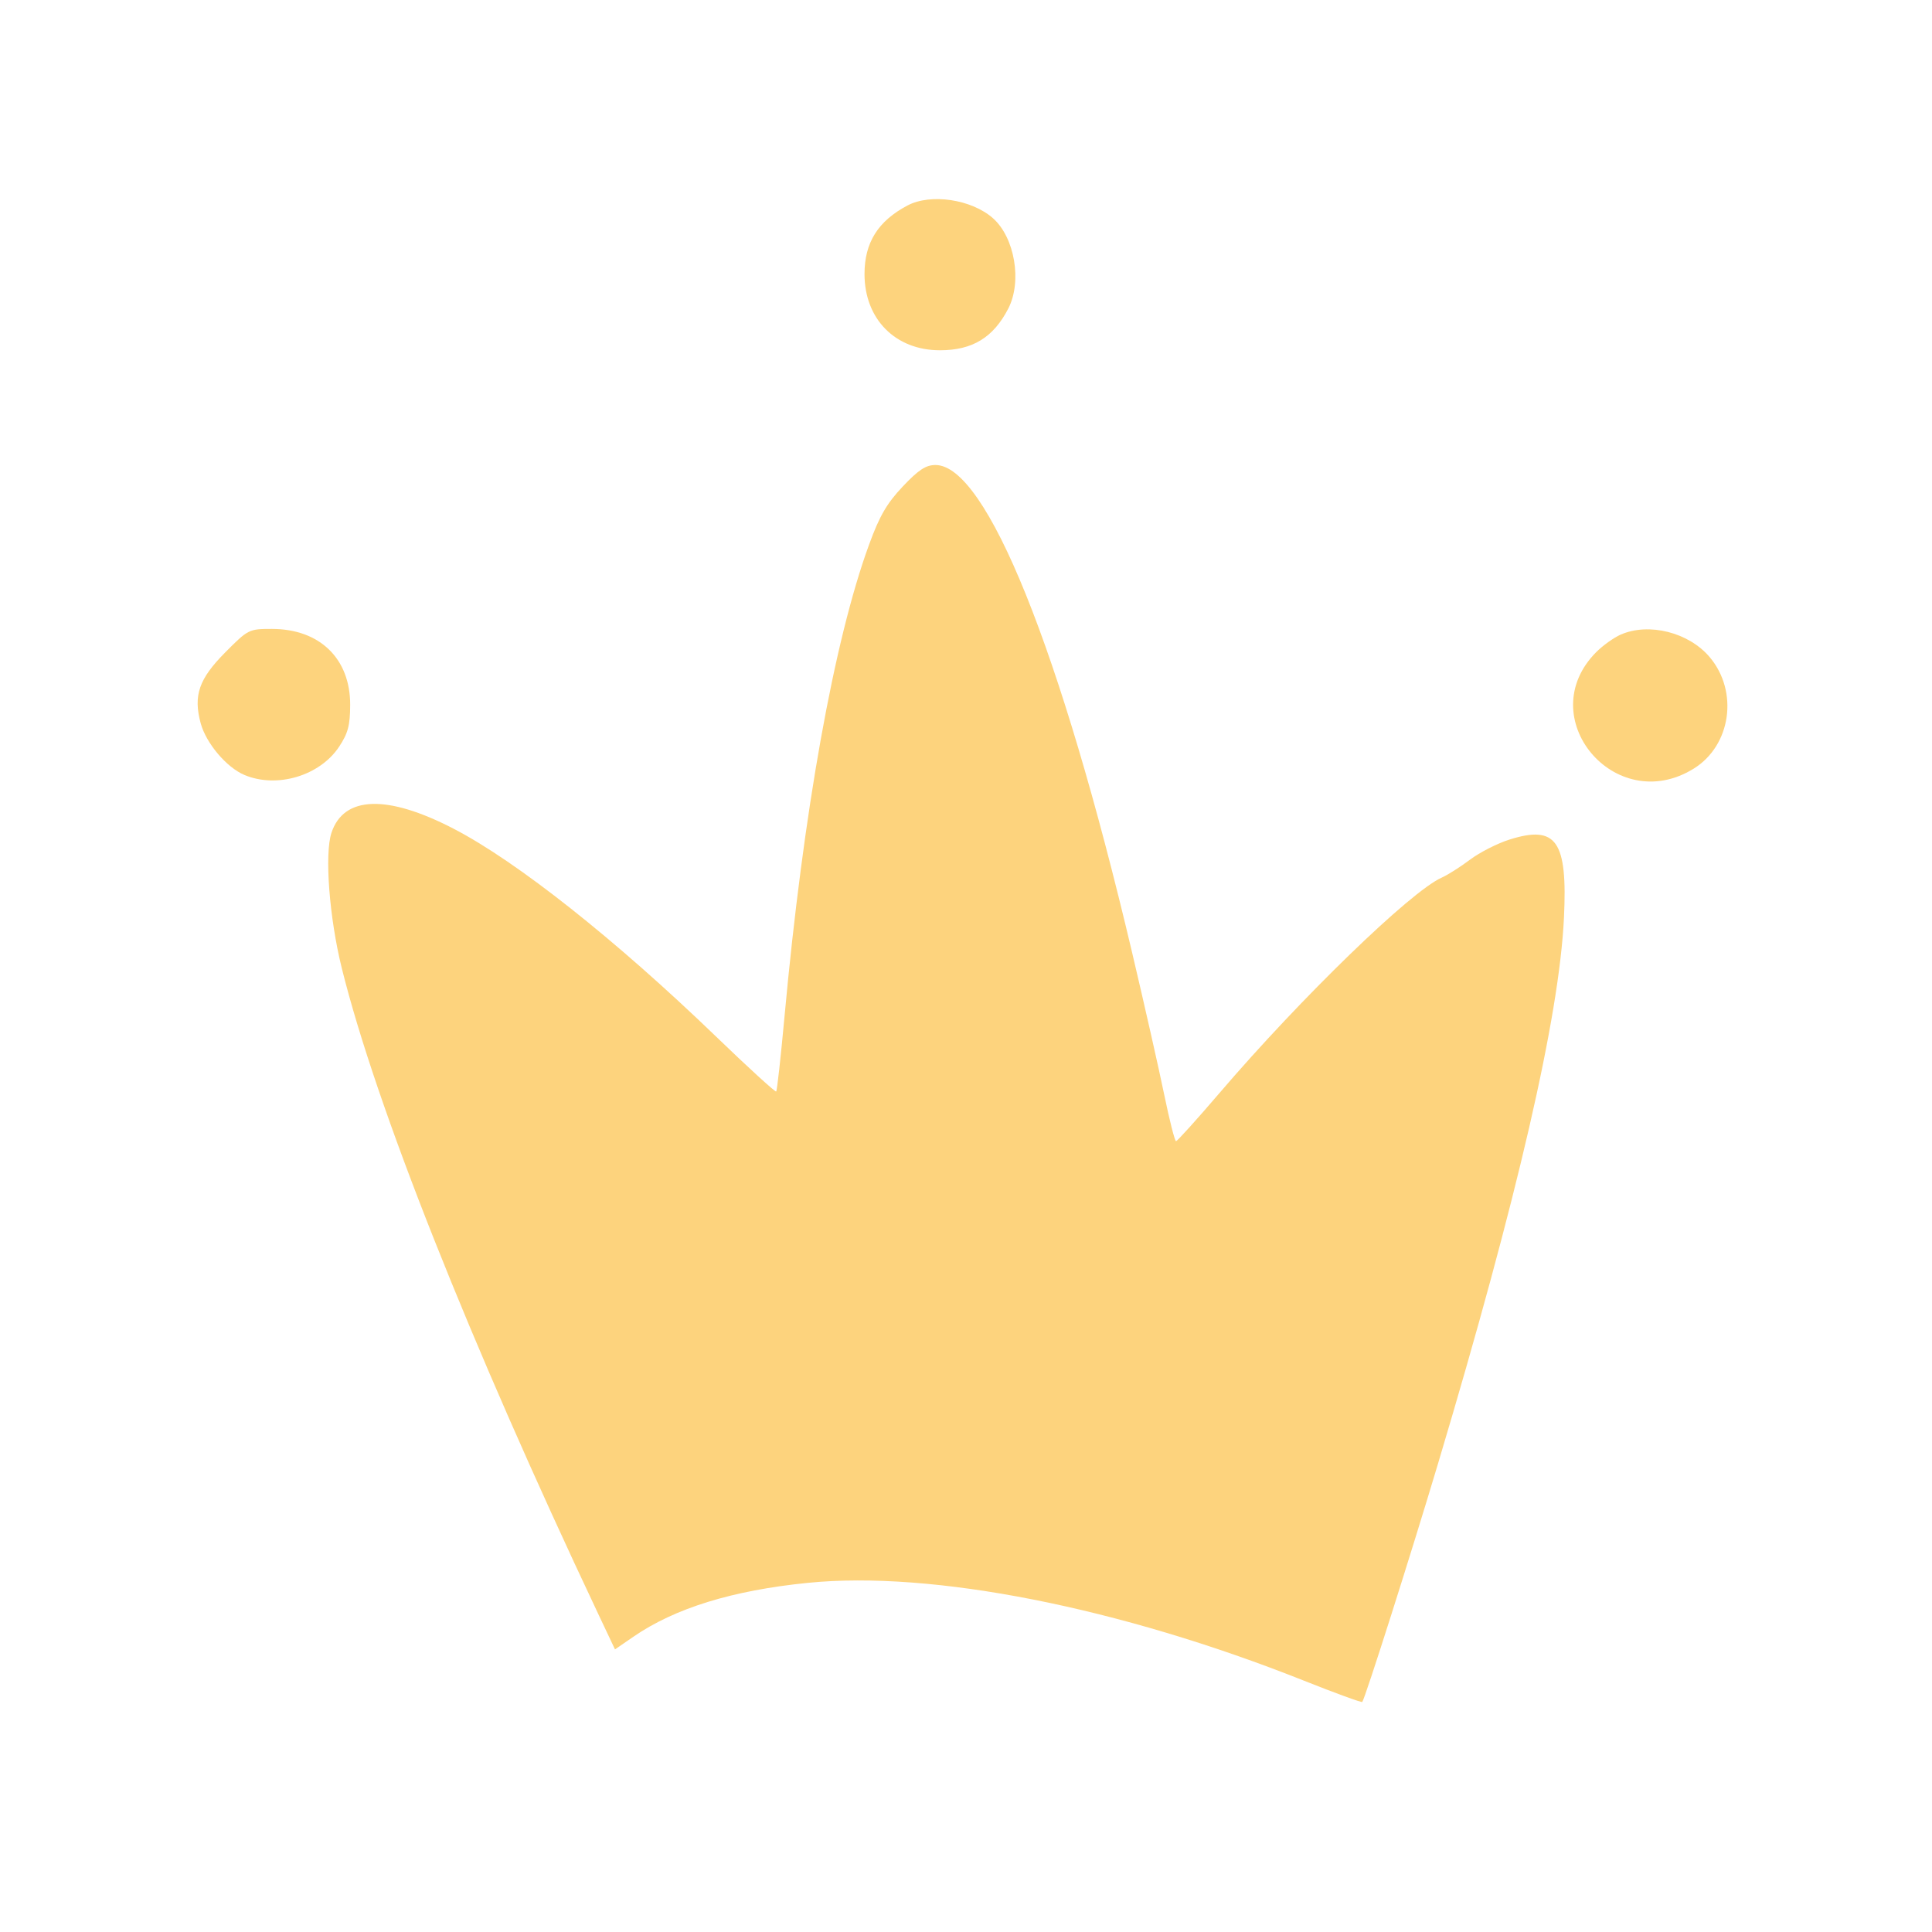<?xml version="1.0" ?>
<svg xmlns="http://www.w3.org/2000/svg" version="1.1" width="100" height="100">
  <defs/>
  <g>
    <path d="M 46.726 25.182 C 45.899 26.058 45.524 26.704 44.977 28.205 C 43.167 33.162 41.578 42.031 40.608 52.597 C 40.415 54.697 40.221 56.451 40.176 56.496 C 40.132 56.54 38.732 55.262 37.066 53.655 C 31.851 48.627 26.759 44.594 23.479 42.894 C 20.039 41.112 17.789 41.187 17.156 43.107 C 16.793 44.205 17.044 47.5 17.688 50.101 C 19.453 57.225 24.31 69.459 30.953 83.513 L 31.832 85.372 L 32.781 84.719 C 34.931 83.239 37.906 82.32 41.814 81.928 C 48.249 81.281 57.946 83.195 67.511 86.999 C 69.123 87.641 70.473 88.132 70.51 88.092 C 70.648 87.943 73.032 80.445 74.444 75.716 C 78.55 61.976 80.704 52.638 80.95 47.506 C 81.142 43.519 80.563 42.689 78.13 43.456 C 77.505 43.653 76.587 44.121 76.089 44.495 C 75.592 44.87 74.93 45.29 74.62 45.427 C 73.022 46.135 67.341 51.642 63.121 56.574 C 61.948 57.945 60.935 59.066 60.871 59.066 C 60.807 59.066 60.534 57.992 60.264 56.68 C 59.995 55.368 59.246 52.051 58.599 49.309 C 54.888 33.577 51.054 24.069 48.42 24.069 C 47.921 24.069 47.545 24.316 46.726 25.182" stroke-width="1.0" fill="rgb(253, 211, 125)" opacity="1.0"/>
    <path d="M 83.881 32.85 C 83.531 33.004 82.969 33.406 82.631 33.743 C 79.262 37.111 83.588 42.305 87.664 39.786 C 89.597 38.591 90.0 35.803 88.497 34.017 C 87.414 32.73 85.342 32.206 83.881 32.85" stroke-width="1.0" fill="rgb(253, 211, 125)" opacity="1.0"/>
    <path d="M 46.975 10.634 C 45.447 11.44 44.747 12.554 44.747 14.185 C 44.747 16.517 46.344 18.13 48.651 18.13 C 50.338 18.13 51.421 17.467 52.192 15.964 C 52.909 14.565 52.523 12.297 51.398 11.297 C 50.294 10.317 48.178 10.0 46.975 10.634" stroke-width="1.0" fill="rgb(253, 211, 125)" opacity="1.0"/>
    <path d="M 11.654 33.772 C 10.297 35.14 10.0 35.996 10.386 37.431 C 10.666 38.471 11.728 39.726 12.656 40.114 C 14.342 40.818 16.557 40.155 17.555 38.646 C 18.013 37.954 18.122 37.542 18.125 36.483 C 18.131 34.089 16.548 32.553 14.073 32.553 C 12.883 32.553 12.845 32.572 11.654 33.772" stroke-width="1.0" fill="rgb(253, 211, 125)" opacity="1.0"/>
  </g>
</svg>
